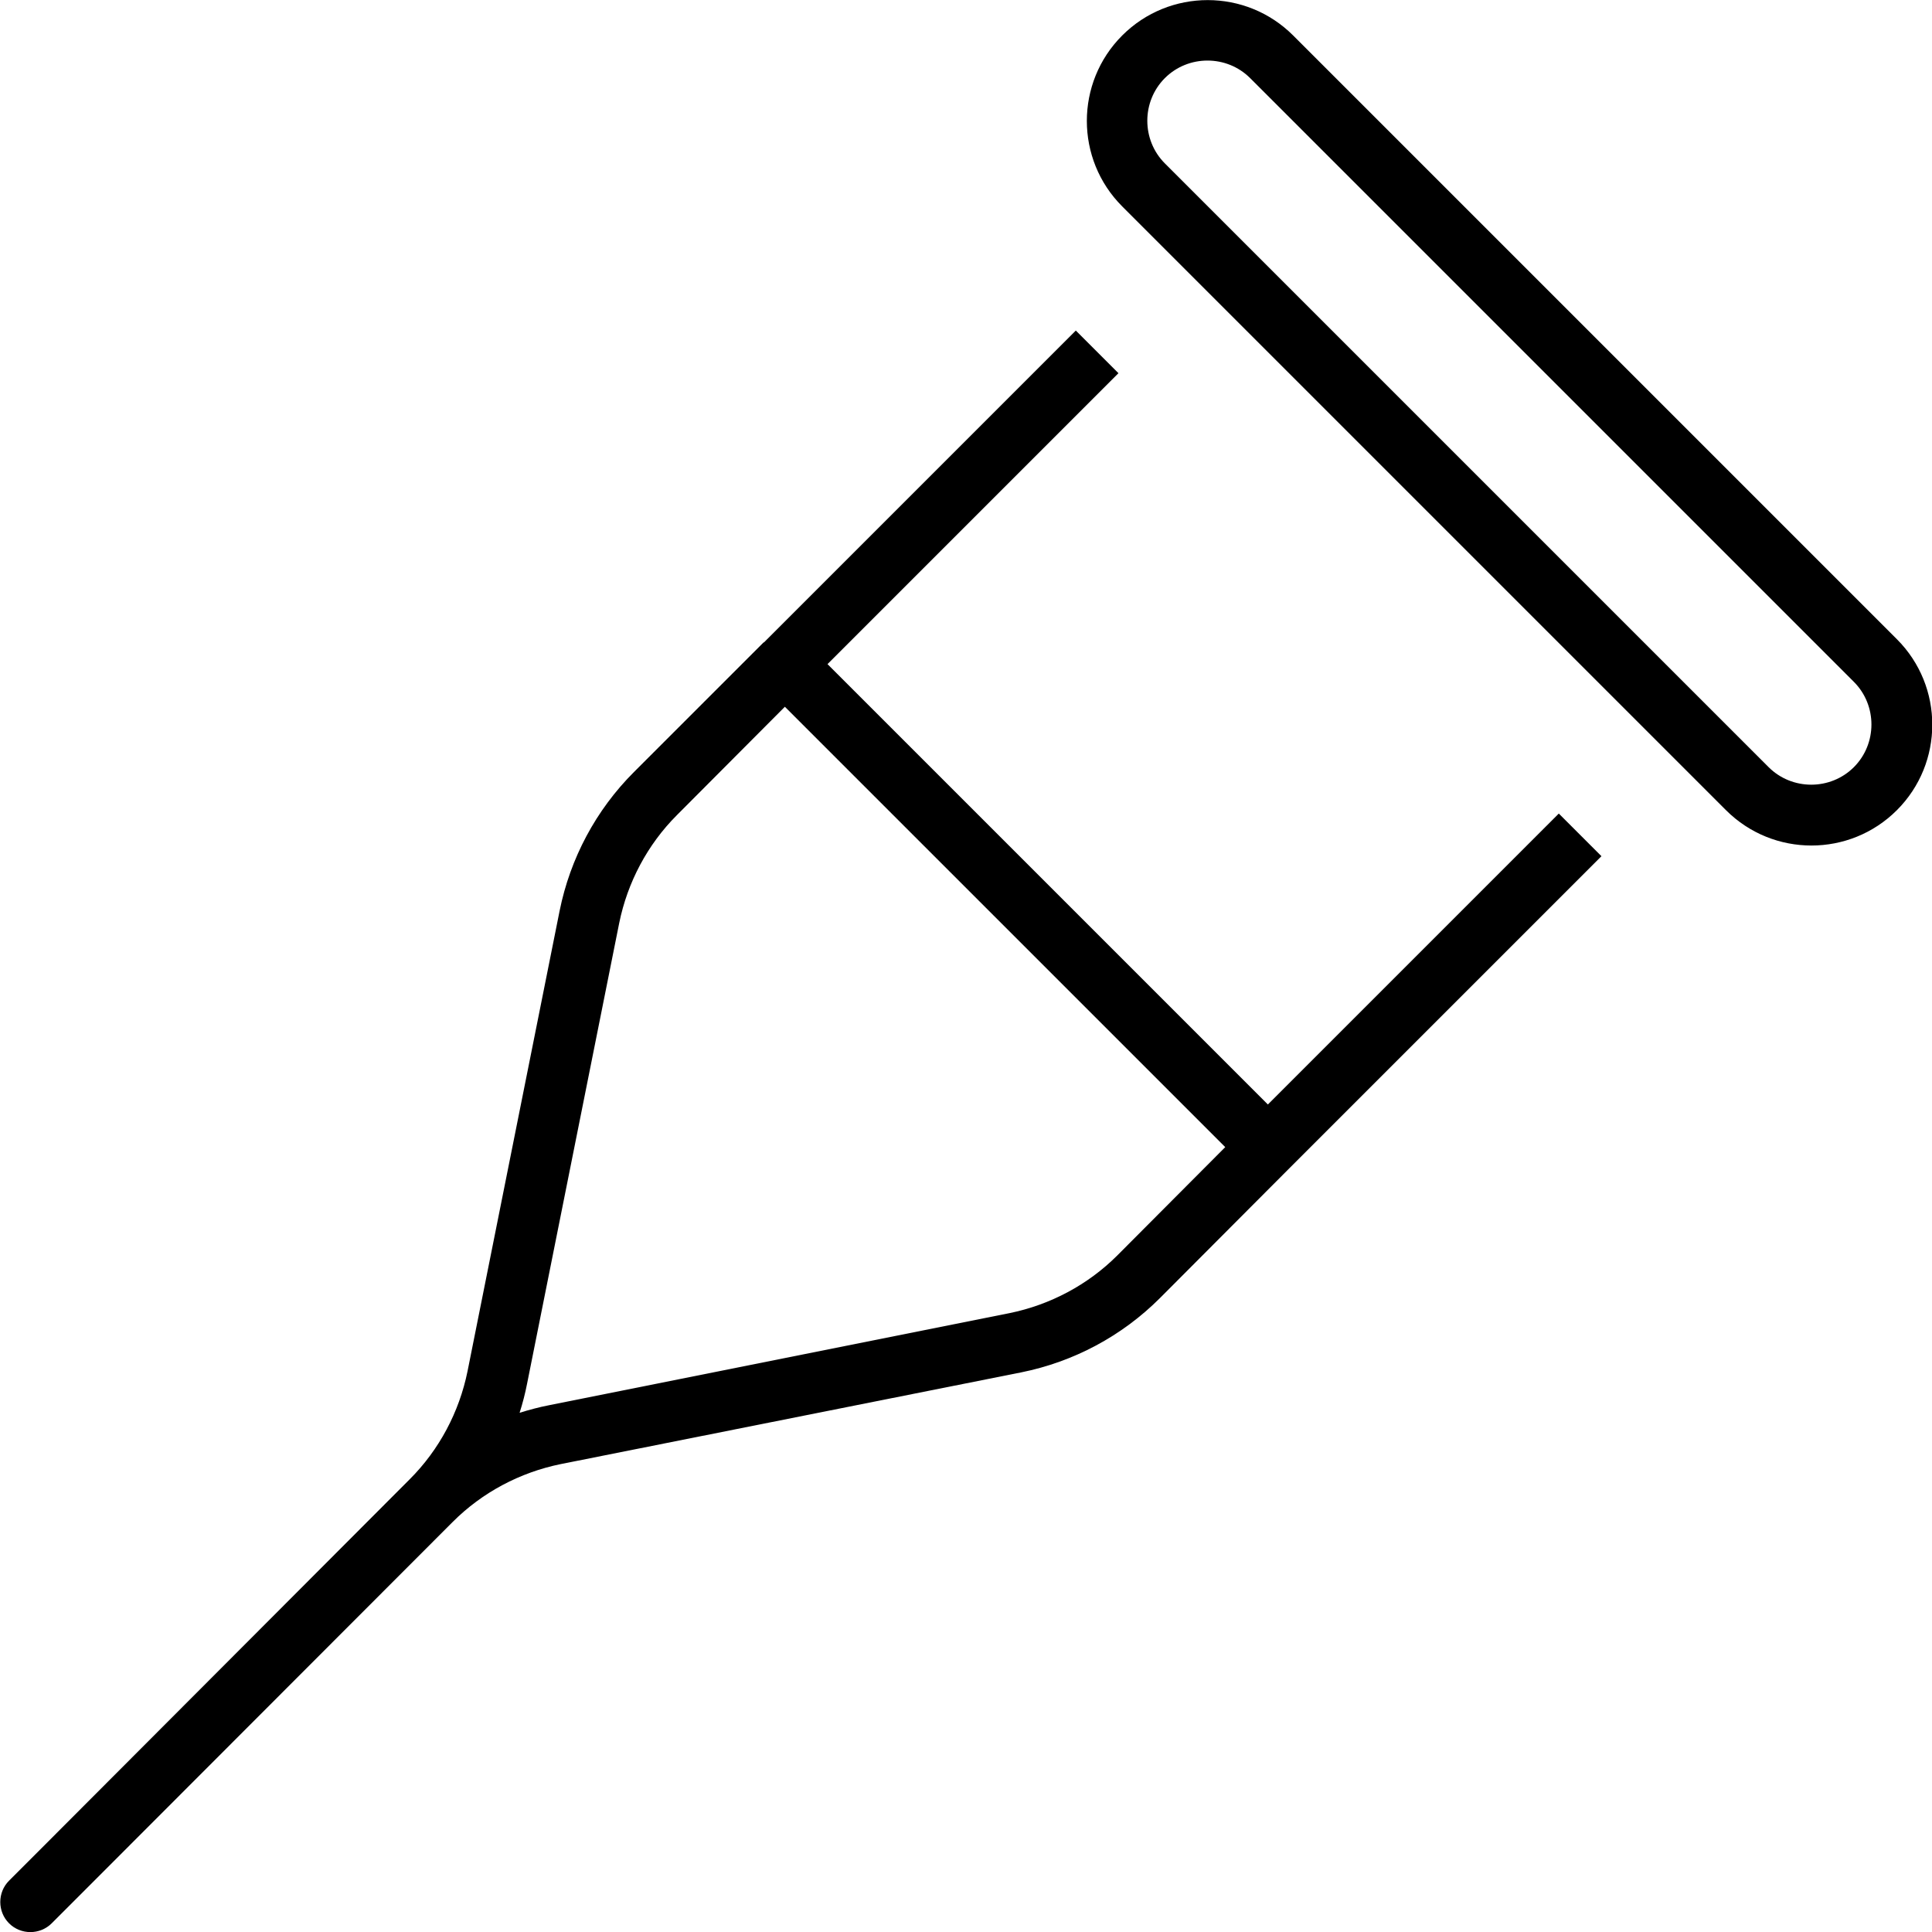 <svg xmlns="http://www.w3.org/2000/svg" viewBox="0 0 512 512" fill="currentColor" class="svgBox" id="crutch-b-t"><path d="M308.7 20.7c-6.2 6.2-6.2 16.4 0 22.6l160 160c6.2 6.2 16.4 6.2 22.6 0s6.2-16.4 0-22.6l-160-160c-6.2-6.2-16.4-6.2-22.6 0zM297.4 9.4c12.5-12.5 32.8-12.5 45.3 0l160 160c12.5 12.5 12.5 32.8 0 45.3s-32.8 12.5-45.3 0l-160-160c-12.5-12.5-12.5-32.8 0-45.3zm-95 160.9l82.7-82.7 11.3 11.3L219.3 176 336 292.7l77.1-77.1 11.3 11.3-82.7 82.7L307.4 344c-10.1 10.1-22.9 16.9-36.8 19.7L148.6 388c-10.8 2.2-20.8 7.5-28.6 15.3L21.7 501.7l-8 8c-3.1 3.1-8.2 3.1-11.3 0s-3.1-8.2 0-11.3l8-8L108.6 392c7.8-7.8 13.1-17.8 15.3-28.6l24.4-122c2.8-13.9 9.6-26.7 19.7-36.8l34.2-34.2 .1-.1 .1-.1zm5.6 17L179.4 216c-7.8 7.8-13.1 17.8-15.3 28.6l-24.4 122c-.5 2.6-1.2 5.3-2 7.8c2.6-.8 5.2-1.5 7.8-2l122-24.4c10.8-2.2 20.8-7.5 28.6-15.3L324.7 304 208 187.3z"/></svg>